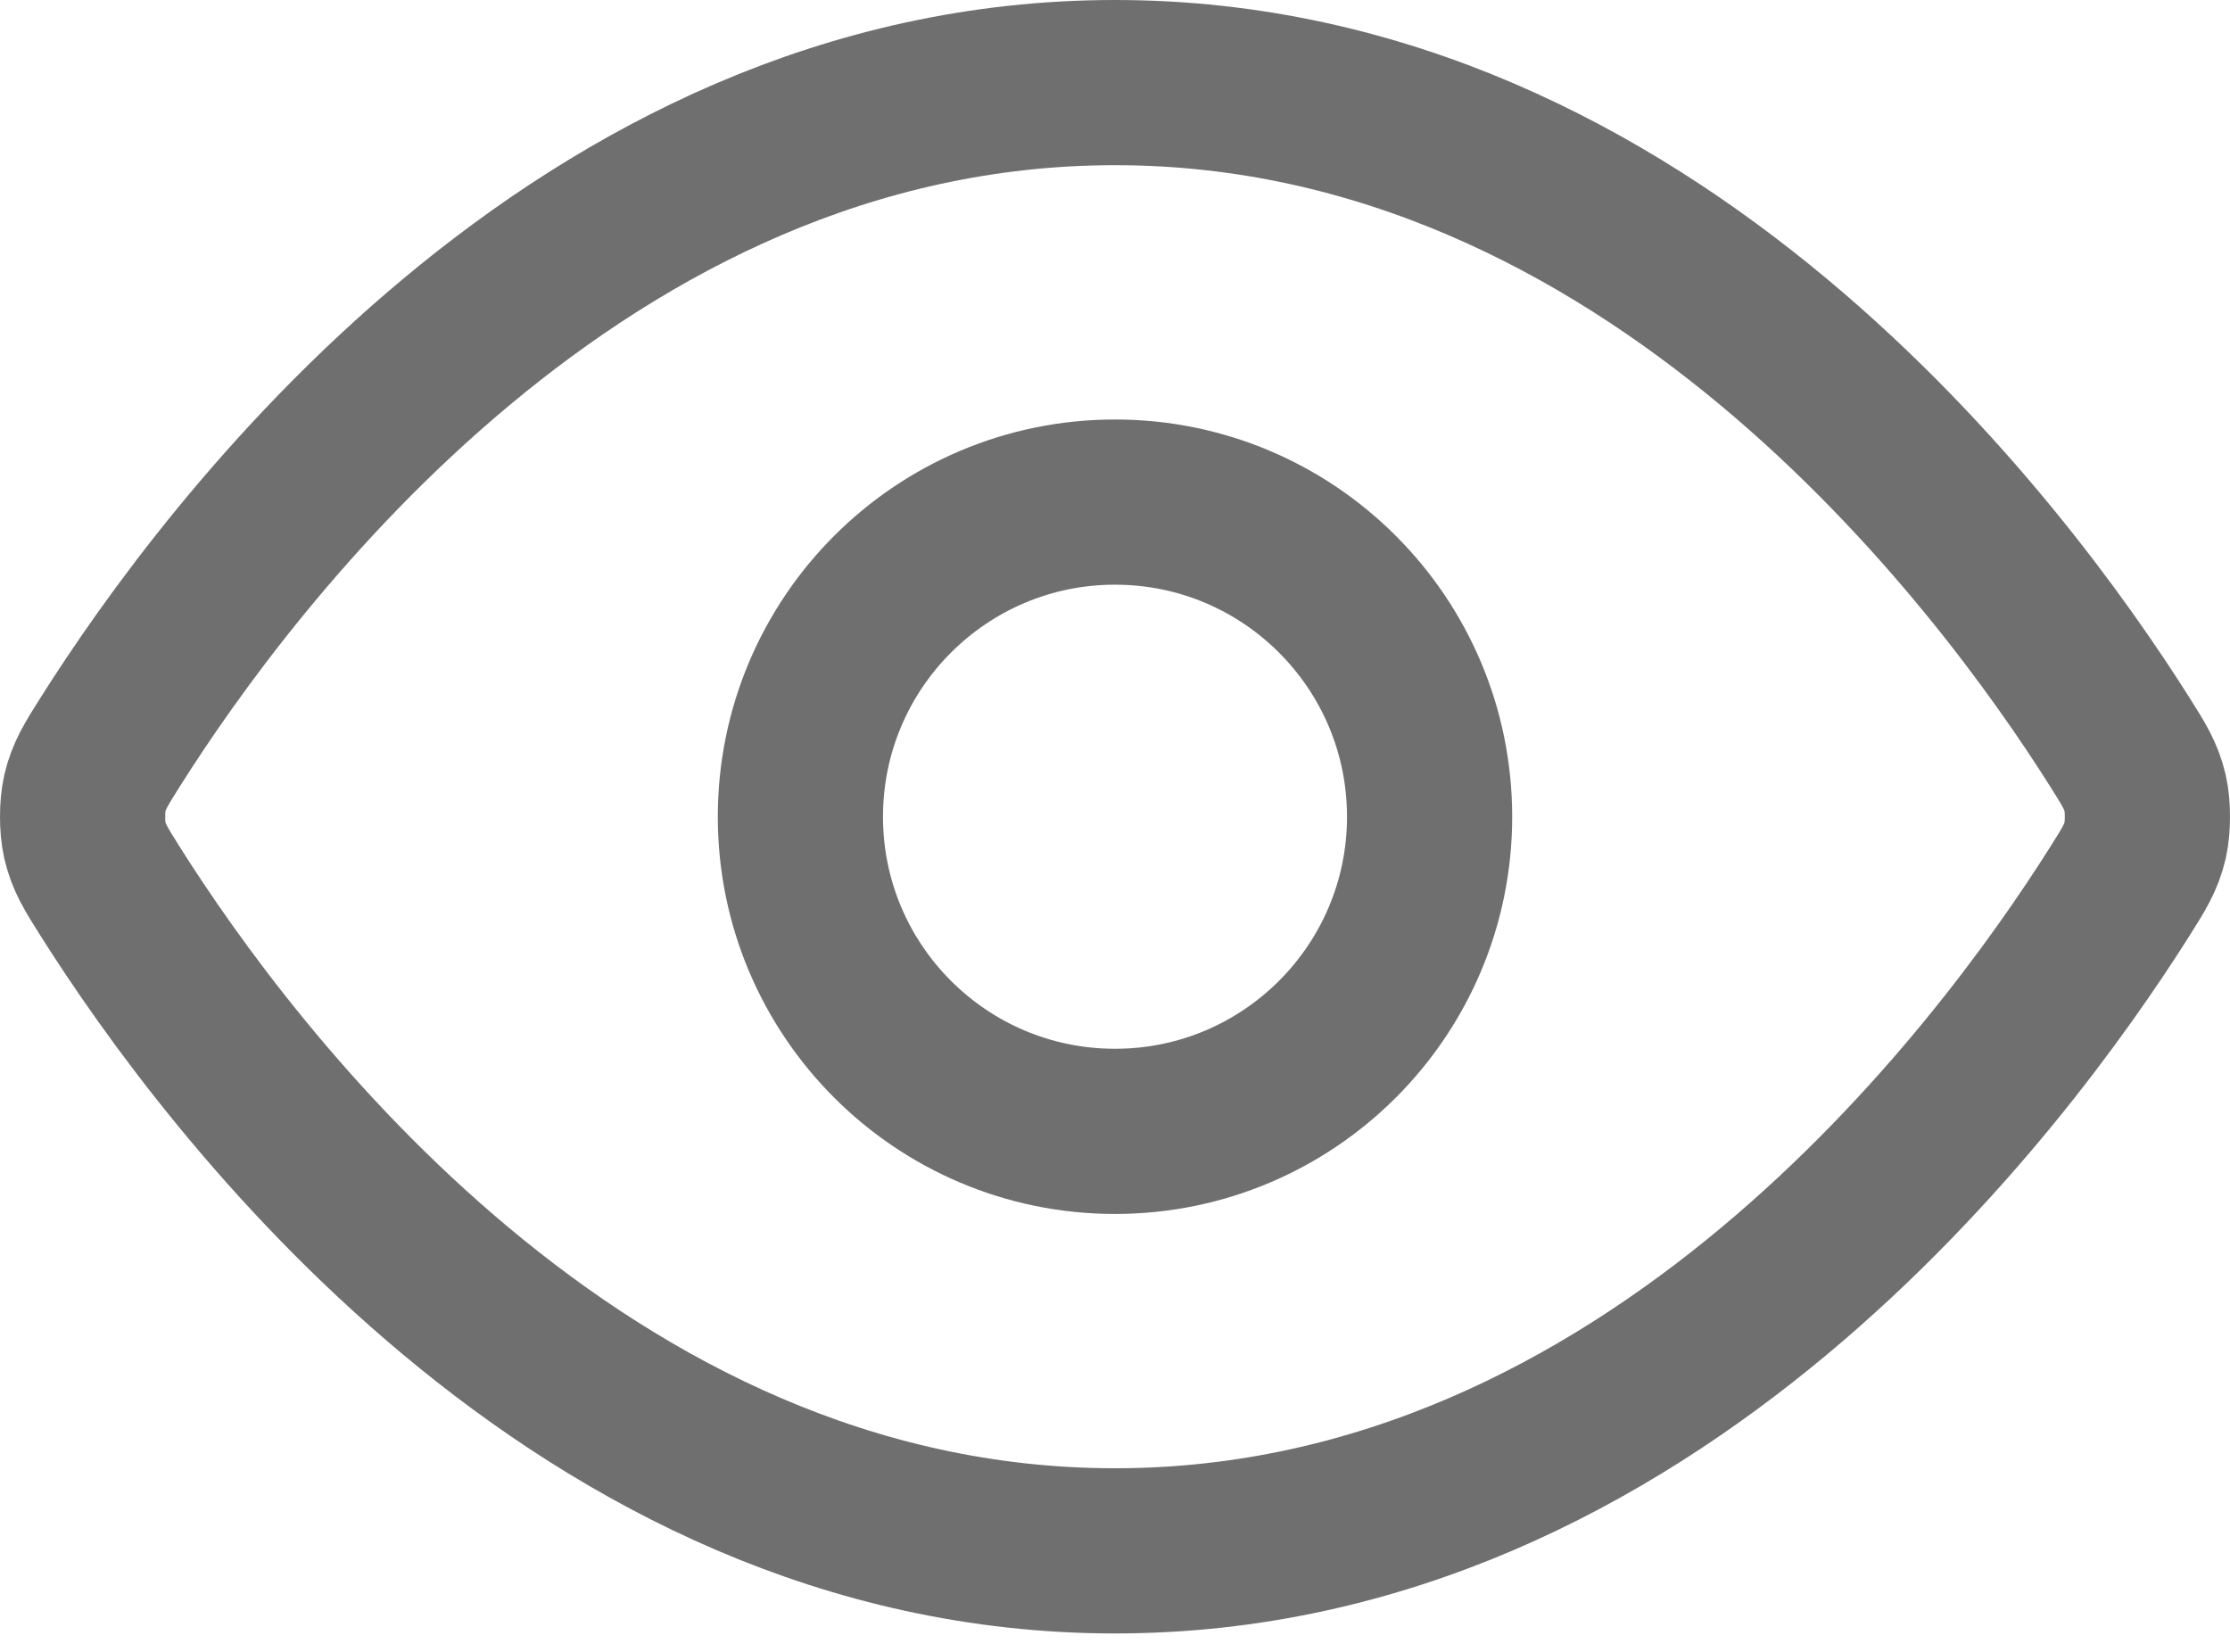 <svg width="27" height="20" viewBox="0 0 27 20" fill="none" xmlns="http://www.w3.org/2000/svg">
<path d="M1.335 10.794C1.162 10.52 1.076 10.383 1.027 10.172C0.991 10.014 0.991 9.763 1.027 9.605C1.076 9.394 1.162 9.257 1.335 8.983C2.764 6.72 7.018 1 13.5 1C19.982 1 24.236 6.72 25.665 8.983C25.838 9.257 25.924 9.394 25.973 9.605C26.009 9.763 26.009 10.014 25.973 10.172C25.924 10.383 25.838 10.52 25.665 10.794C24.236 13.057 19.982 18.777 13.5 18.777C7.018 18.777 2.764 13.057 1.335 10.794Z" stroke="#6F6F6F" stroke-width="2" stroke-linecap="round" stroke-linejoin="round"/>
<path d="M13.5 13.698C15.604 13.698 17.309 11.992 17.309 9.889C17.309 7.785 15.604 6.079 13.5 6.079C11.396 6.079 9.691 7.785 9.691 9.889C9.691 11.992 11.396 13.698 13.5 13.698Z" stroke="#6F6F6F" stroke-width="2" stroke-linecap="round" stroke-linejoin="round"/>
</svg>
